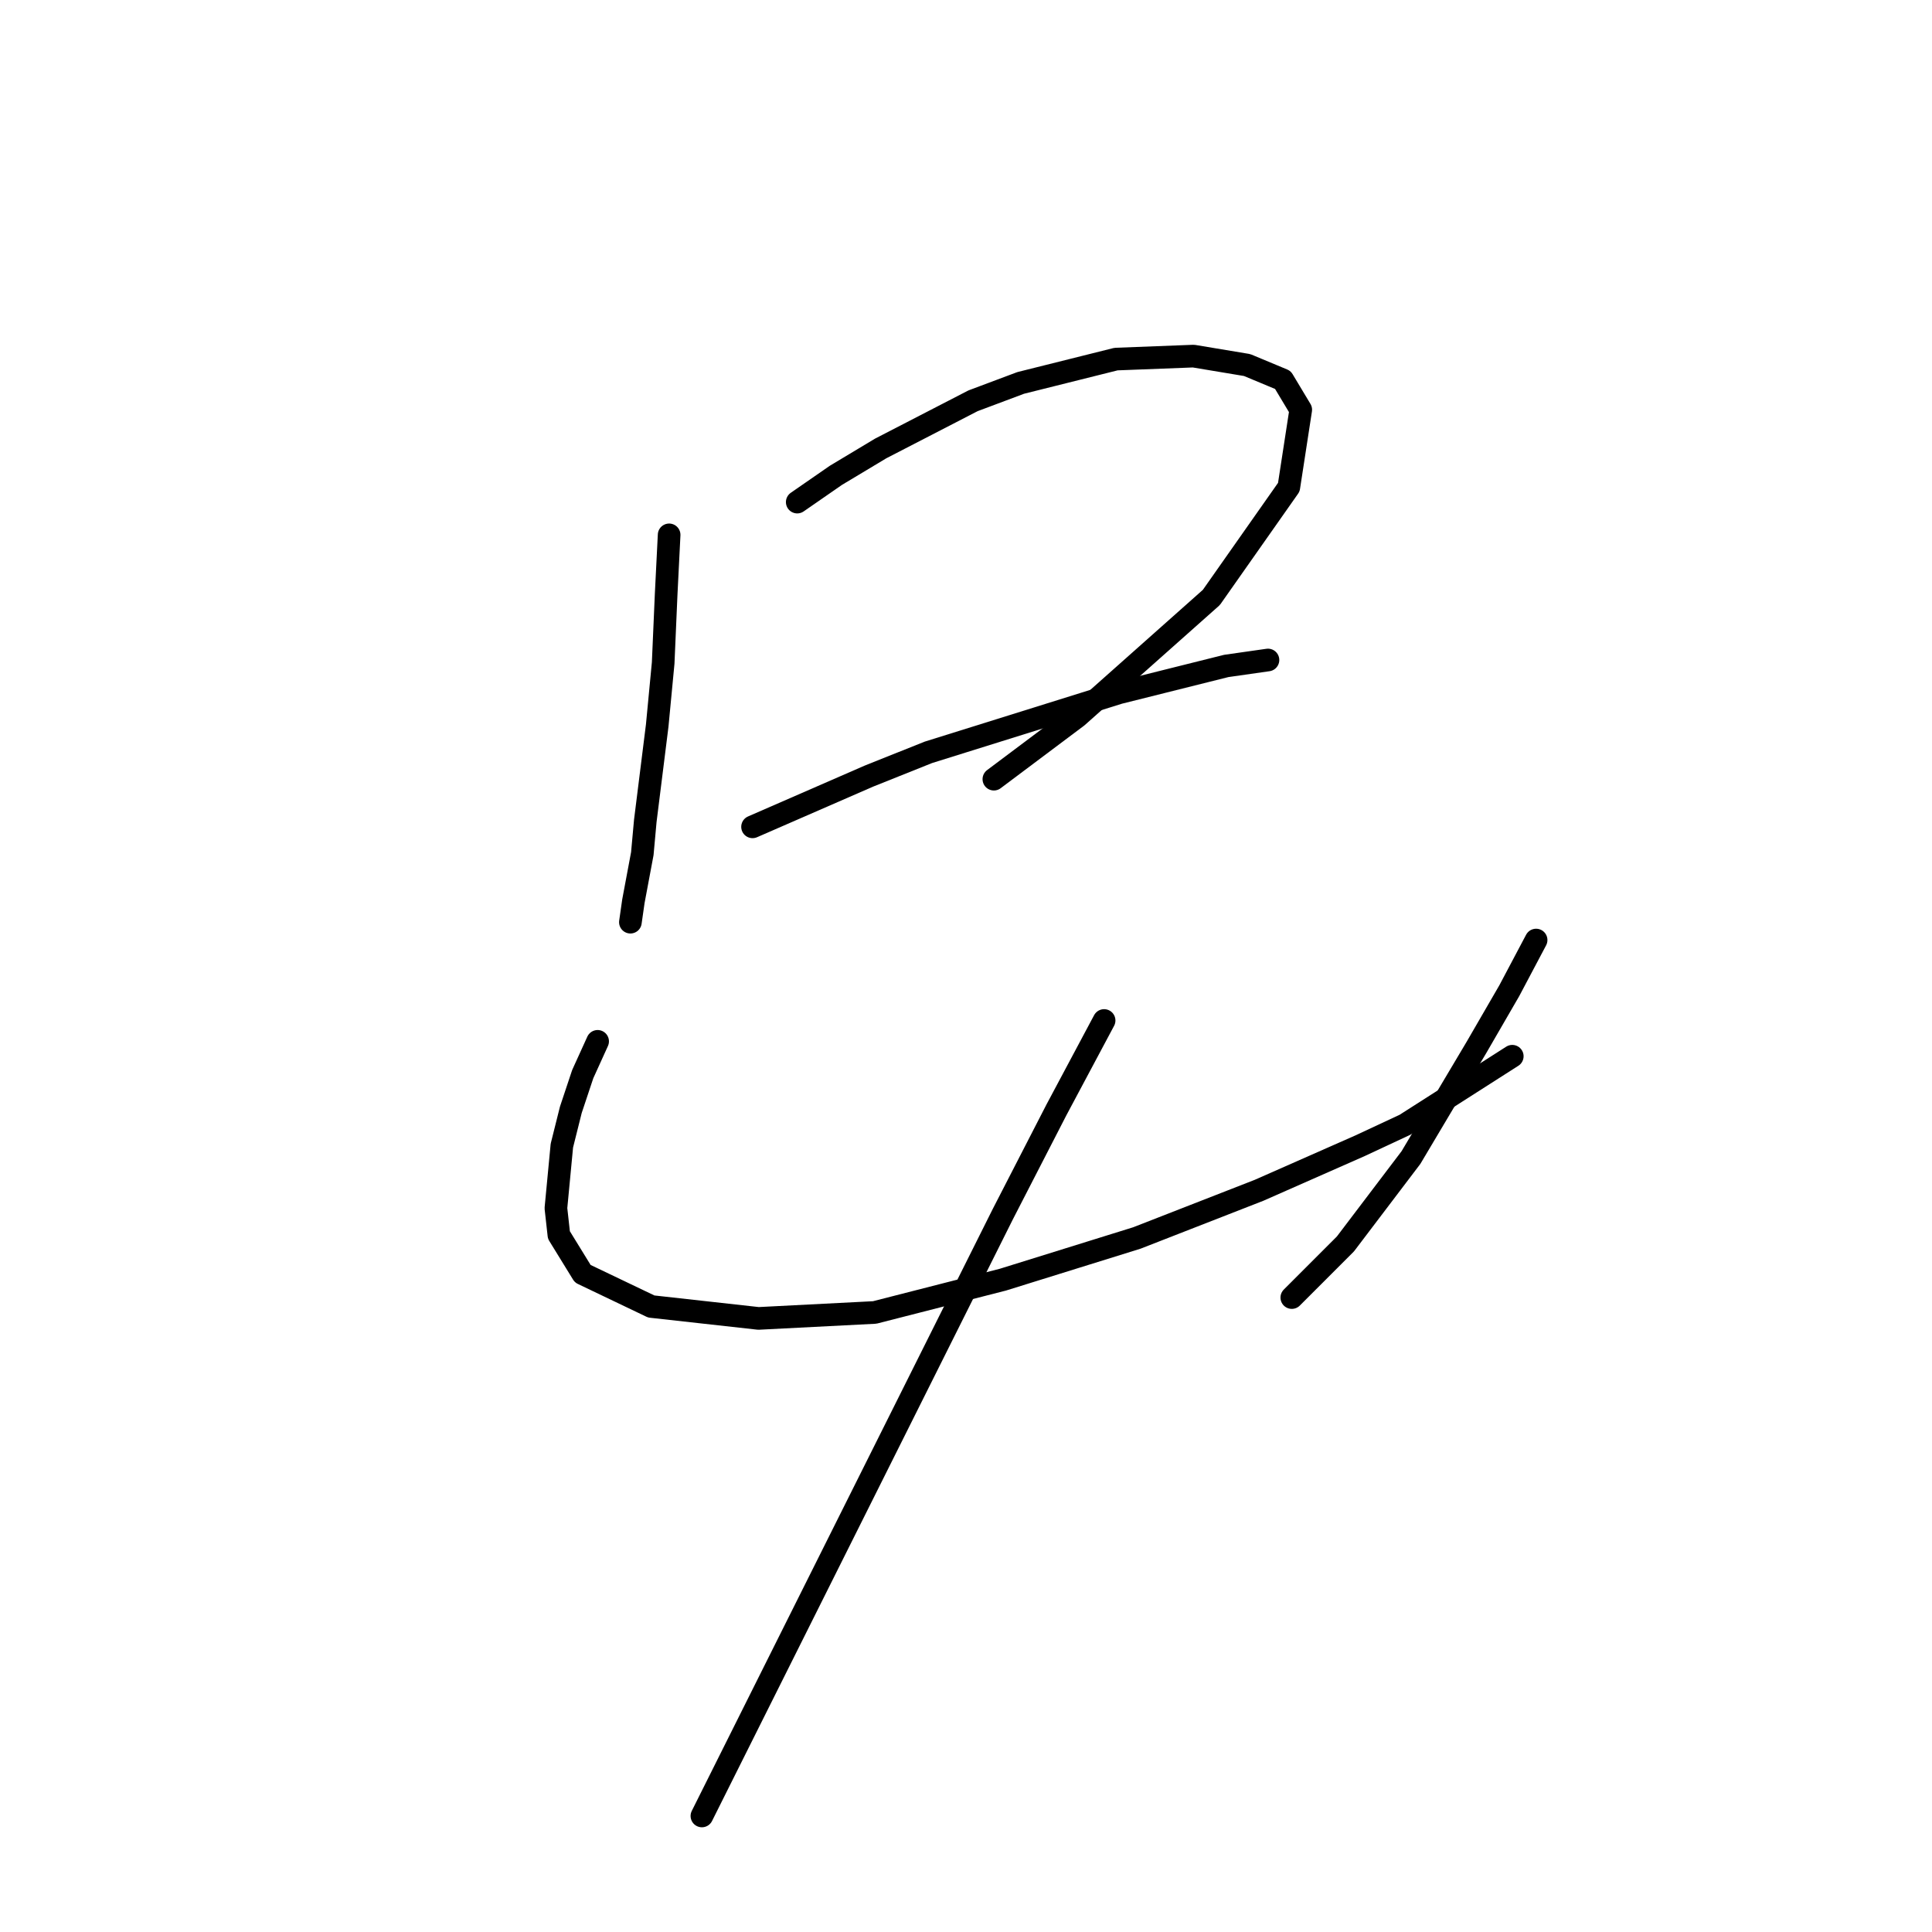 <?xml version="1.0" standalone="no"?>
    <svg width="256" height="256" xmlns="http://www.w3.org/2000/svg" version="1.1">
    <polyline stroke="black" stroke-width="3" stroke-linecap="round" fill="transparent" stroke-linejoin="round" points="88.663 70.872 88.268 78.768 87.874 87.847 87.084 96.138 85.505 108.77 85.11 113.113 83.926 119.429 83.531 122.193 83.531 122.193 " />
        <polyline stroke="black" stroke-width="3" stroke-linecap="round" fill="transparent" stroke-linejoin="round" points="105.638 66.53 110.77 62.977 116.692 59.424 128.93 53.107 135.246 50.739 147.879 47.581 158.143 47.186 165.249 48.37 169.986 50.344 172.355 54.292 170.776 64.556 160.512 79.162 142.747 94.953 131.693 103.244 131.693 103.244 " />
        <polyline stroke="black" stroke-width="3" stroke-linecap="round" fill="transparent" stroke-linejoin="round" points="99.717 109.56 115.113 102.849 123.008 99.691 148.274 91.795 162.486 88.242 168.012 87.453 168.012 87.453 " />
        <polyline stroke="black" stroke-width="3" stroke-linecap="round" fill="transparent" stroke-linejoin="round" points="79.189 137.984 77.215 142.326 75.636 147.063 74.451 151.801 73.662 160.091 74.057 163.644 77.215 168.776 86.295 173.118 100.506 174.697 115.902 173.908 132.878 169.565 150.642 164.038 166.828 157.722 180.25 151.801 186.172 149.037 200.384 139.957 200.384 139.957 " />
        <polyline stroke="black" stroke-width="3" stroke-linecap="round" fill="transparent" stroke-linejoin="round" points="203.542 124.561 199.989 131.272 195.646 138.773 186.961 153.38 178.276 164.828 171.171 171.934 171.171 171.934 " />
        <polyline stroke="black" stroke-width="3" stroke-linecap="round" fill="transparent" stroke-linejoin="round" points="146.3 135.22 139.984 147.063 132.878 160.88 125.772 175.092 113.139 200.358 102.48 221.675 93.006 240.624 93.006 240.624 " />
        </svg>
